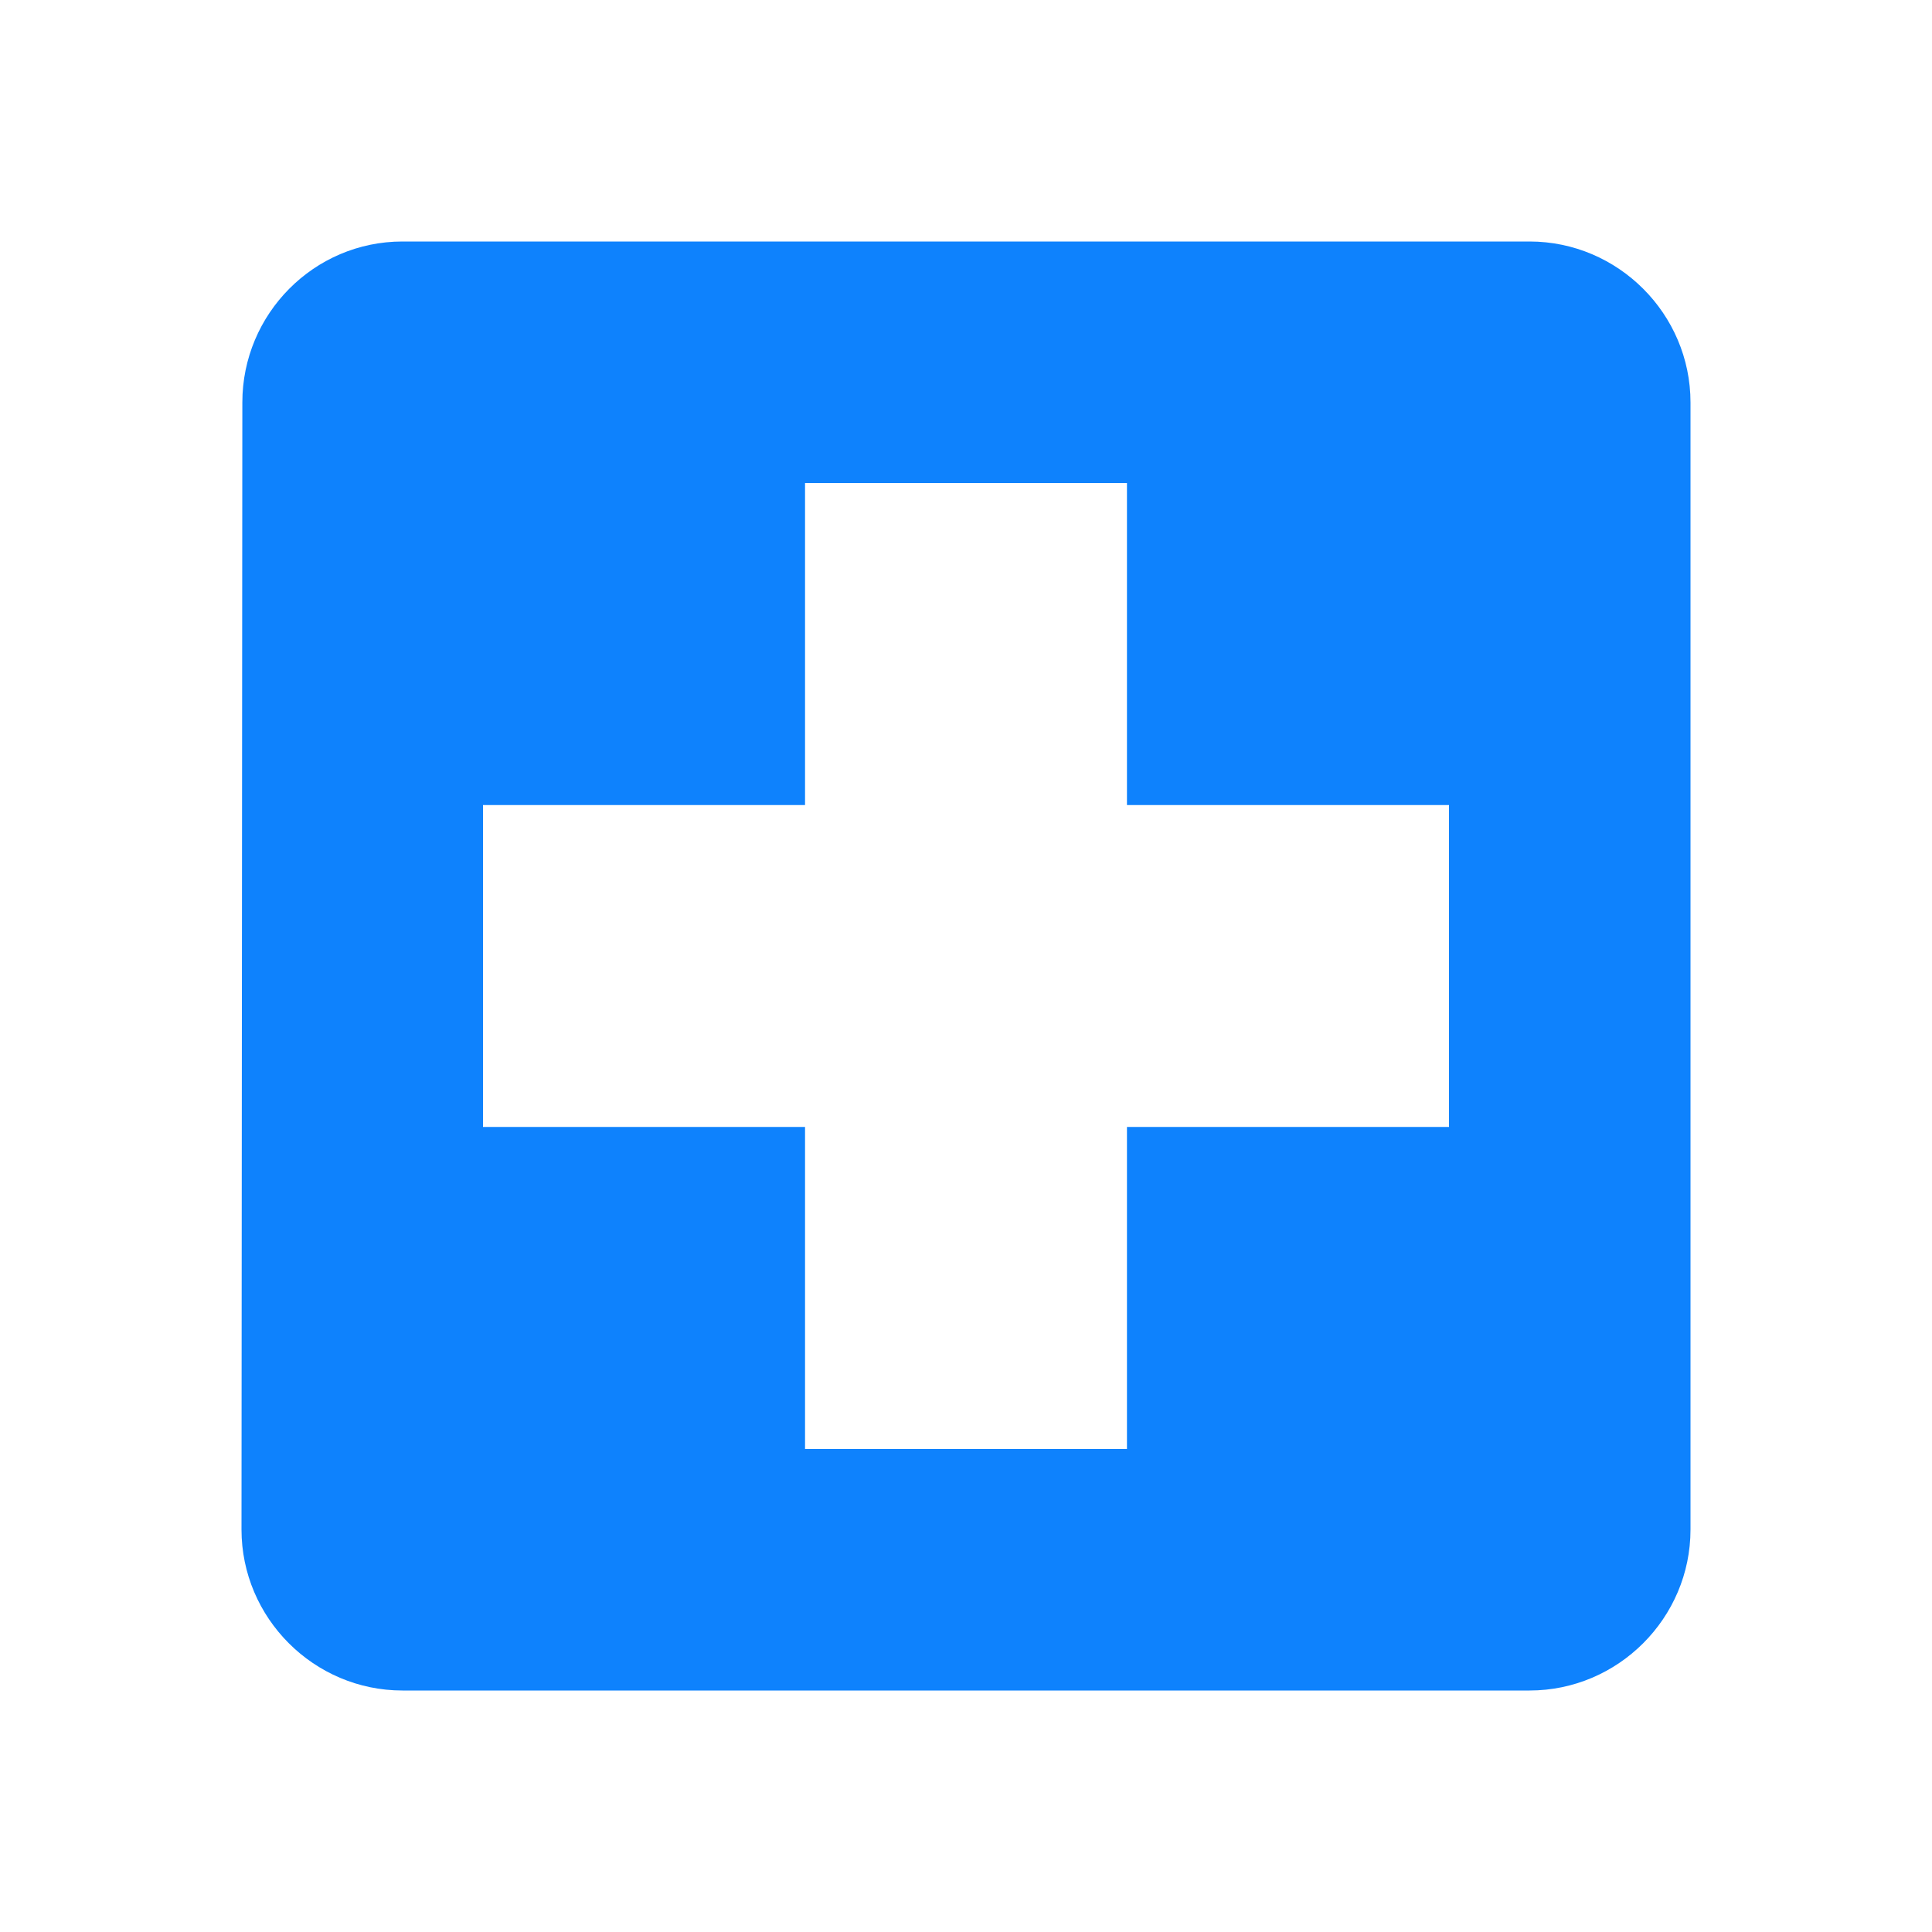 <?xml version="1.0" encoding="utf-8" ?>
<svg xmlns="http://www.w3.org/2000/svg" xmlns:xlink="http://www.w3.org/1999/xlink" width="16" height="16" viewBox="0 0 16 16">
	<defs>
		<clipPath id="clipPath0540497233">
			<path d="M0 0L16 0L16 16L0 16L0 0Z" fill-rule="nonzero" transform="matrix(1 0 0 1 0 0)"/>
		</clipPath>
	</defs>
	<g clip-path="url(#clipPath0540497233)">
		<defs>
			<clipPath id="clipPath3885451441">
				<path d="M0 0L16 0L16 16L0 16L0 0Z" fill-rule="nonzero" transform="matrix(1 0 0 1 -0 -0)"/>
			</clipPath>
		</defs>
		<g clip-path="url(#clipPath3885451441)">
			<path d="M10.667 0L1.333 0C0.6 0 0.007 0.6 0.007 1.333L0 10.667C0 11.4 0.6 12 1.333 12L10.667 12C11.4 12 12 11.4 12 10.667L12 1.333C12 0.6 11.4 0 10.667 0ZM10 7.333L7.333 7.333L7.333 10L4.667 10L4.667 7.333L2 7.333L2 4.667L4.667 4.667L4.667 2L7.333 2L7.333 4.667L10 4.667L10 7.333Z" fill-rule="nonzero" transform="matrix(1 0 0 1 2 2)" fill="rgb(14, 130, 253)"/>
		</g>
	</g>
</svg>
